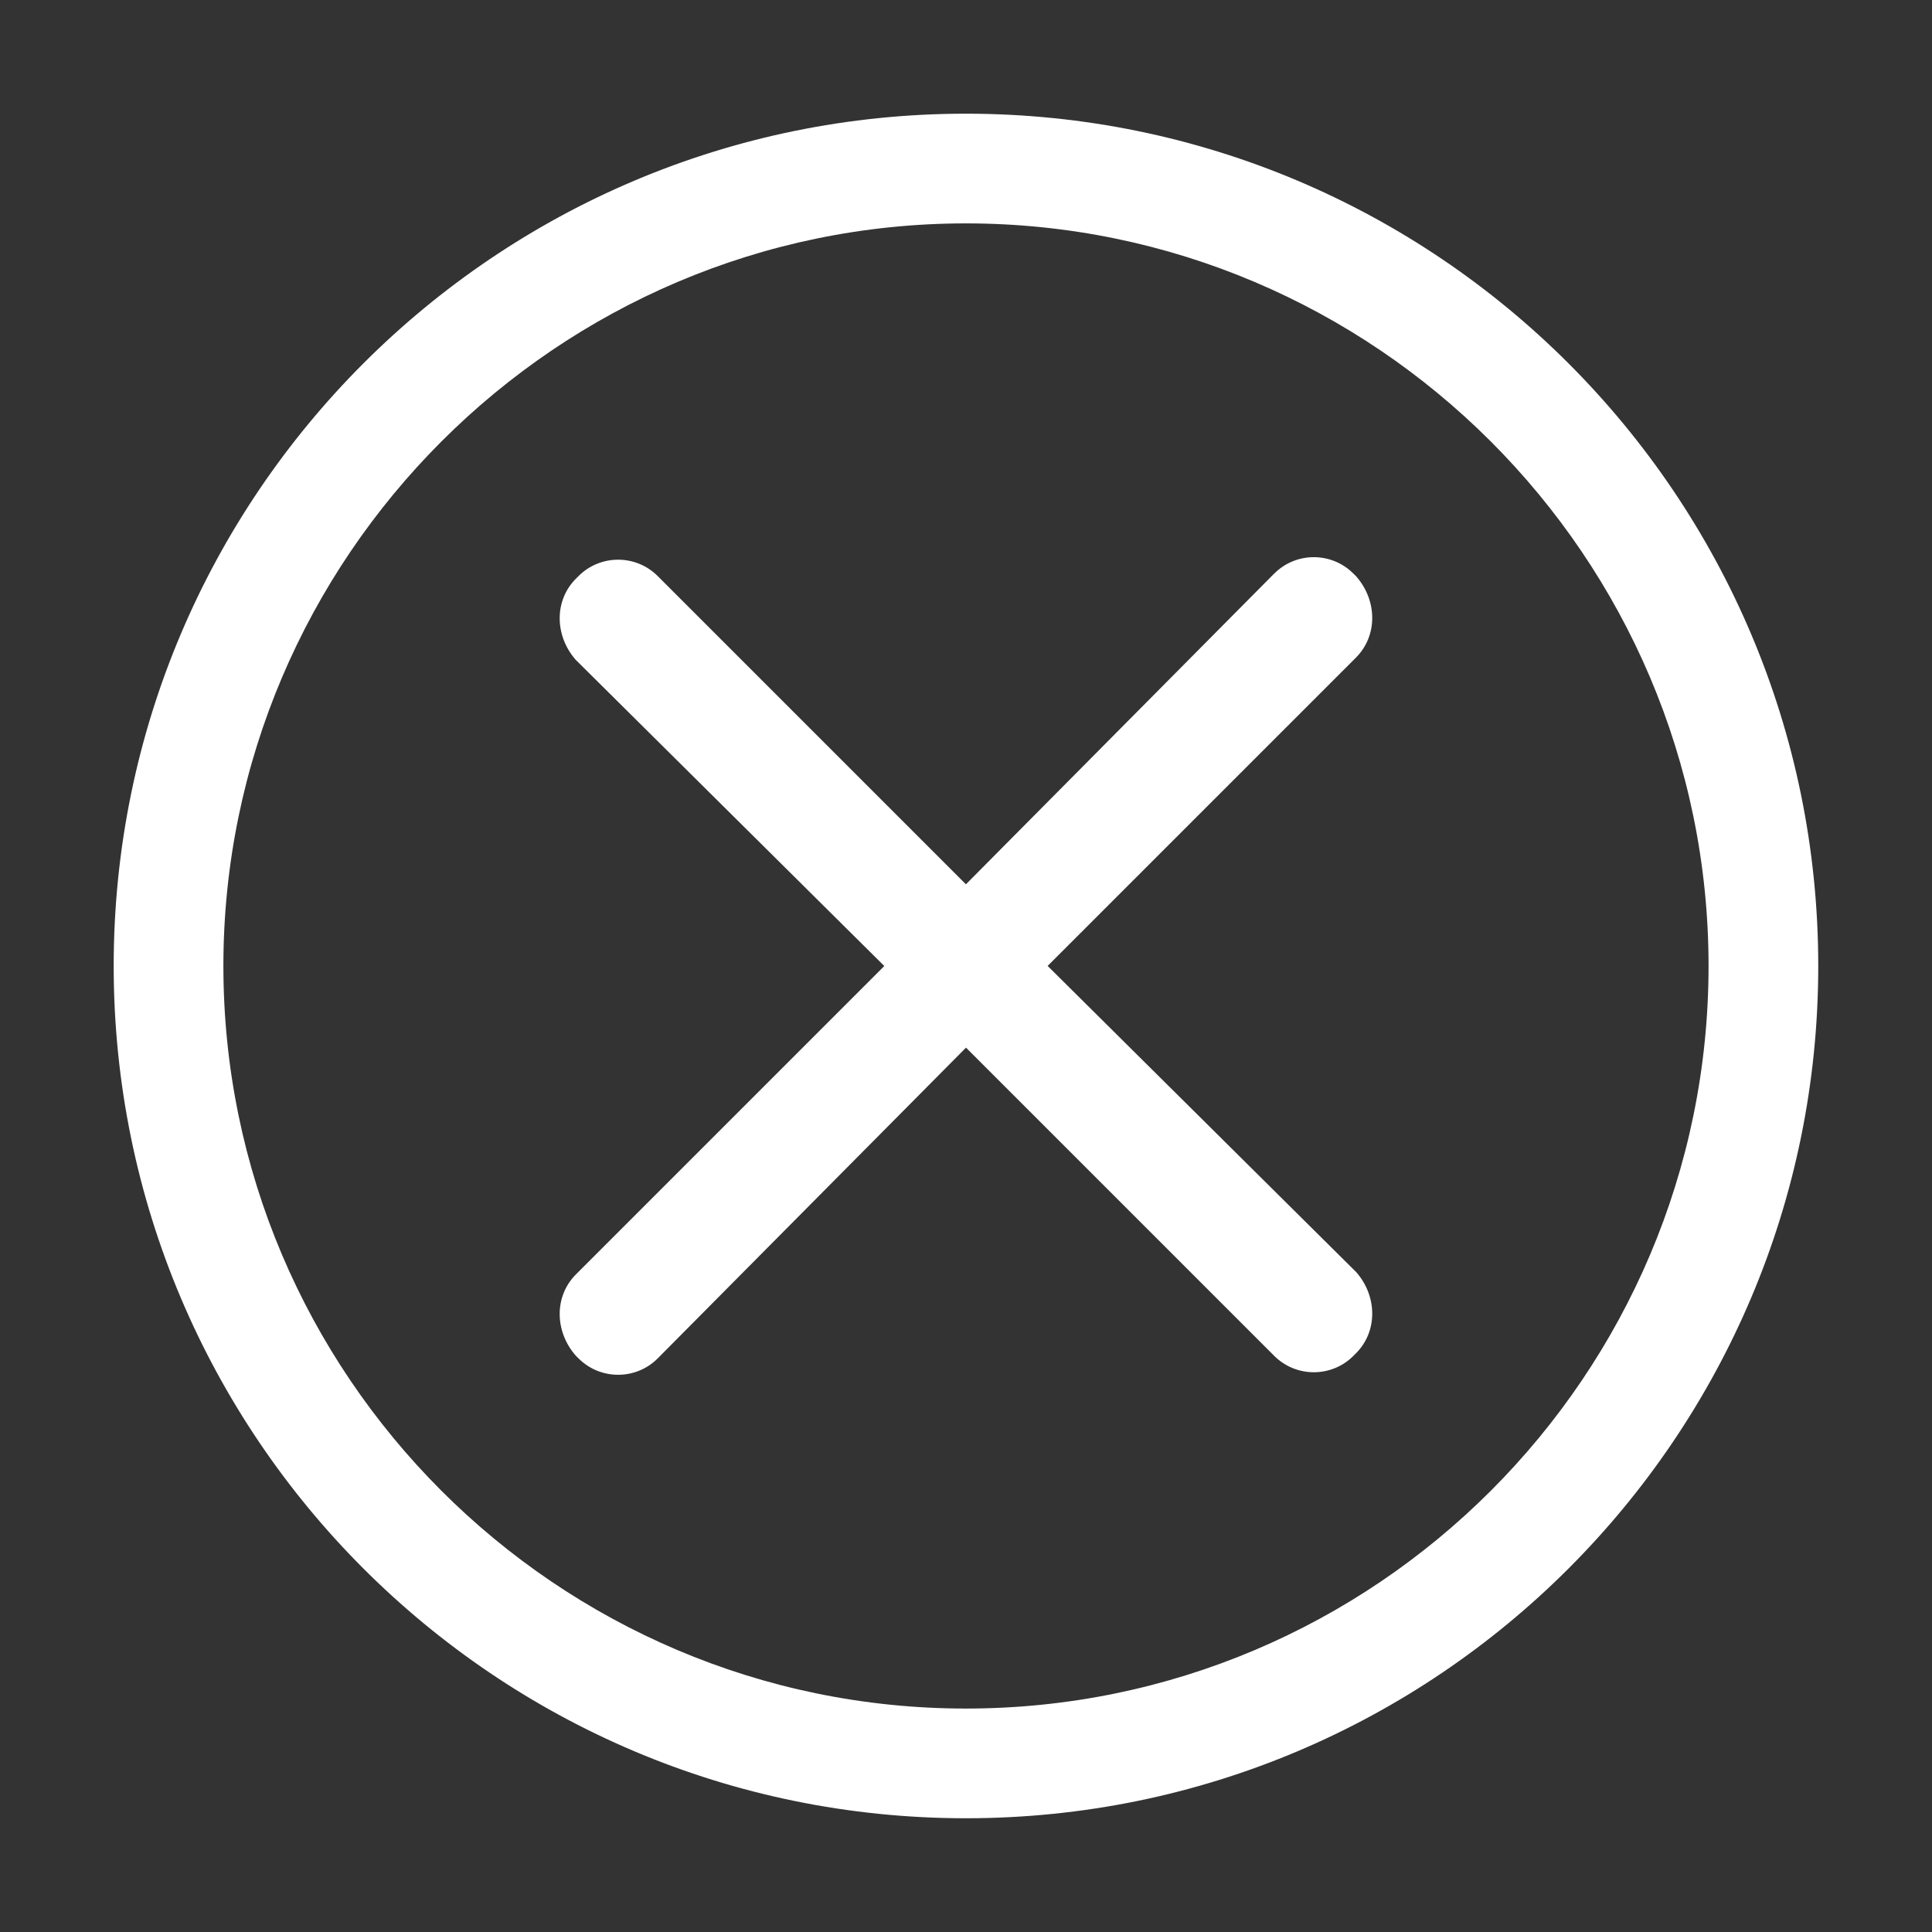 <svg width="32" height="32" viewBox="0 0 32 32" fill="none" xmlns="http://www.w3.org/2000/svg">
<rect x="0" y="0" width="32" height="32" fill="#333333" stroke="none"/>
<g id="&#229;&#133;&#179;&#233;&#151;&#173;">
<g id="Union">
<path fill-rule="evenodd" clip-rule="evenodd" d="M2.133 15.999C2.133 23.654 8.345 29.866 15.999 29.866C23.654 29.866 29.866 23.654 29.866 15.999C29.866 8.345 23.654 2.133 15.999 2.133C8.345 2.133 2.133 8.345 2.133 15.999ZM3.45 15.999C3.45 9.094 9.094 3.45 15.999 3.45C22.905 3.45 28.549 9.08 28.549 15.999C28.549 22.919 22.919 28.549 15.999 28.549C9.08 28.549 3.45 22.905 3.45 15.999ZM22.281 10.716L16.998 15.999L22.281 21.241C22.544 21.546 22.544 21.976 22.281 22.239L22.239 22.281C21.976 22.545 21.546 22.545 21.283 22.281L15.999 16.998L10.716 22.323C10.453 22.586 10.023 22.586 9.759 22.323L9.718 22.281C9.454 21.976 9.454 21.546 9.718 21.283L15.001 15.999L9.718 10.758C9.454 10.453 9.454 10.023 9.718 9.76L9.759 9.718C10.023 9.454 10.453 9.454 10.716 9.718L15.999 15.001L21.283 9.676C21.546 9.413 21.976 9.413 22.239 9.676L22.281 9.718C22.544 10.023 22.544 10.453 22.281 10.716Z" fill="white"/>
<path d="M16.998 15.999L16.821 15.823L16.644 16L16.822 16.177L16.998 15.999ZM22.281 10.716L22.104 10.54L22.281 10.716ZM22.281 21.241L22.47 21.078L22.464 21.07L22.457 21.064L22.281 21.241ZM22.281 22.239L22.104 22.063L22.104 22.063L22.281 22.239ZM22.239 22.281L22.416 22.458L22.416 22.458L22.239 22.281ZM21.283 22.281L21.459 22.104L21.283 22.281ZM15.999 16.998L16.176 16.821L15.999 16.644L15.822 16.822L15.999 16.998ZM10.716 22.323L10.893 22.5L10.894 22.499L10.716 22.323ZM9.759 22.323L9.936 22.146L9.936 22.146L9.759 22.323ZM9.718 22.281L9.529 22.445L9.535 22.451L9.541 22.458L9.718 22.281ZM9.718 21.283L9.541 21.106H9.541L9.718 21.283ZM15.001 15.999L15.178 16.176L15.355 15.999L15.177 15.822L15.001 15.999ZM9.718 10.758L9.529 10.921L9.535 10.929L9.542 10.935L9.718 10.758ZM10.716 9.718L10.893 9.541L10.716 9.718ZM15.999 15.001L15.823 15.178L16 15.355L16.177 15.177L15.999 15.001ZM21.283 9.676L21.106 9.5L21.105 9.5L21.283 9.676ZM22.239 9.676L22.416 9.5L22.416 9.5L22.239 9.676ZM22.281 9.718L22.47 9.555L22.464 9.548L22.458 9.541L22.281 9.718ZM15.999 29.616C8.483 29.616 2.383 23.516 2.383 15.999H1.883C1.883 23.792 8.207 30.116 15.999 30.116V29.616ZM29.616 15.999C29.616 23.516 23.516 29.616 15.999 29.616V30.116C23.792 30.116 30.116 23.792 30.116 15.999H29.616ZM15.999 2.383C23.516 2.383 29.616 8.483 29.616 15.999H30.116C30.116 8.207 23.792 1.883 15.999 1.883V2.383ZM2.383 15.999C2.383 8.483 8.483 2.383 15.999 2.383V1.883C8.207 1.883 1.883 8.207 1.883 15.999H2.383ZM15.999 3.2C8.956 3.2 3.2 8.956 3.2 15.999H3.7C3.7 9.232 9.232 3.7 15.999 3.7V3.2ZM28.799 15.999C28.799 8.942 23.043 3.2 15.999 3.2V3.7C22.767 3.7 28.299 9.218 28.299 15.999H28.799ZM15.999 28.799C23.057 28.799 28.799 23.057 28.799 15.999H28.299C28.299 22.781 22.781 28.299 15.999 28.299V28.799ZM3.2 15.999C3.2 23.043 8.942 28.799 15.999 28.799V28.299C9.218 28.299 3.7 22.767 3.7 15.999H3.2ZM17.175 16.176L22.458 10.893L22.104 10.54L16.821 15.823L17.175 16.176ZM22.457 21.064L17.174 15.822L16.822 16.177L22.105 21.419L22.457 21.064ZM22.458 22.416C22.825 22.049 22.808 21.469 22.47 21.078L22.092 21.404C22.281 21.623 22.264 21.903 22.104 22.063L22.458 22.416ZM22.416 22.458L22.458 22.416L22.104 22.063L22.063 22.104L22.416 22.458ZM21.106 22.458C21.467 22.819 22.055 22.819 22.416 22.458L22.063 22.104C21.897 22.27 21.625 22.27 21.459 22.104L21.106 22.458ZM15.823 17.175L21.106 22.458L21.459 22.104L16.176 16.821L15.823 17.175ZM10.894 22.499L16.177 17.174L15.822 16.822L10.539 22.147L10.894 22.499ZM9.583 22.5C9.944 22.861 10.532 22.861 10.893 22.5L10.54 22.146C10.374 22.312 10.102 22.312 9.936 22.146L9.583 22.5ZM9.541 22.458L9.583 22.5L9.936 22.146L9.895 22.104L9.541 22.458ZM9.541 21.106C9.173 21.474 9.191 22.053 9.529 22.445L9.907 22.118C9.718 21.899 9.735 21.619 9.895 21.459L9.541 21.106ZM14.824 15.823L9.541 21.106L9.895 21.459L15.178 16.176L14.824 15.823ZM9.542 10.935L14.825 16.177L15.177 15.822L9.894 10.58L9.542 10.935ZM9.541 9.583C9.173 9.95 9.191 10.53 9.529 10.921L9.907 10.595C9.718 10.376 9.735 10.096 9.895 9.936L9.541 9.583ZM9.583 9.541L9.541 9.583L9.895 9.936L9.936 9.895L9.583 9.541ZM10.893 9.541C10.532 9.18 9.944 9.18 9.583 9.541L9.936 9.895C10.102 9.729 10.374 9.729 10.54 9.895L10.893 9.541ZM16.176 14.824L10.893 9.541L10.54 9.895L15.823 15.178L16.176 14.824ZM21.105 9.5L15.822 14.825L16.177 15.177L21.46 9.852L21.105 9.5ZM22.416 9.5C22.055 9.138 21.467 9.138 21.106 9.5L21.459 9.853C21.625 9.687 21.897 9.687 22.063 9.853L22.416 9.5ZM22.458 9.541L22.416 9.5L22.063 9.853L22.104 9.895L22.458 9.541ZM22.458 10.893C22.825 10.525 22.808 9.946 22.47 9.555L22.092 9.881C22.281 10.1 22.264 10.38 22.104 10.54L22.458 10.893Z" fill="white"/>
</g>
</g>
</svg>
